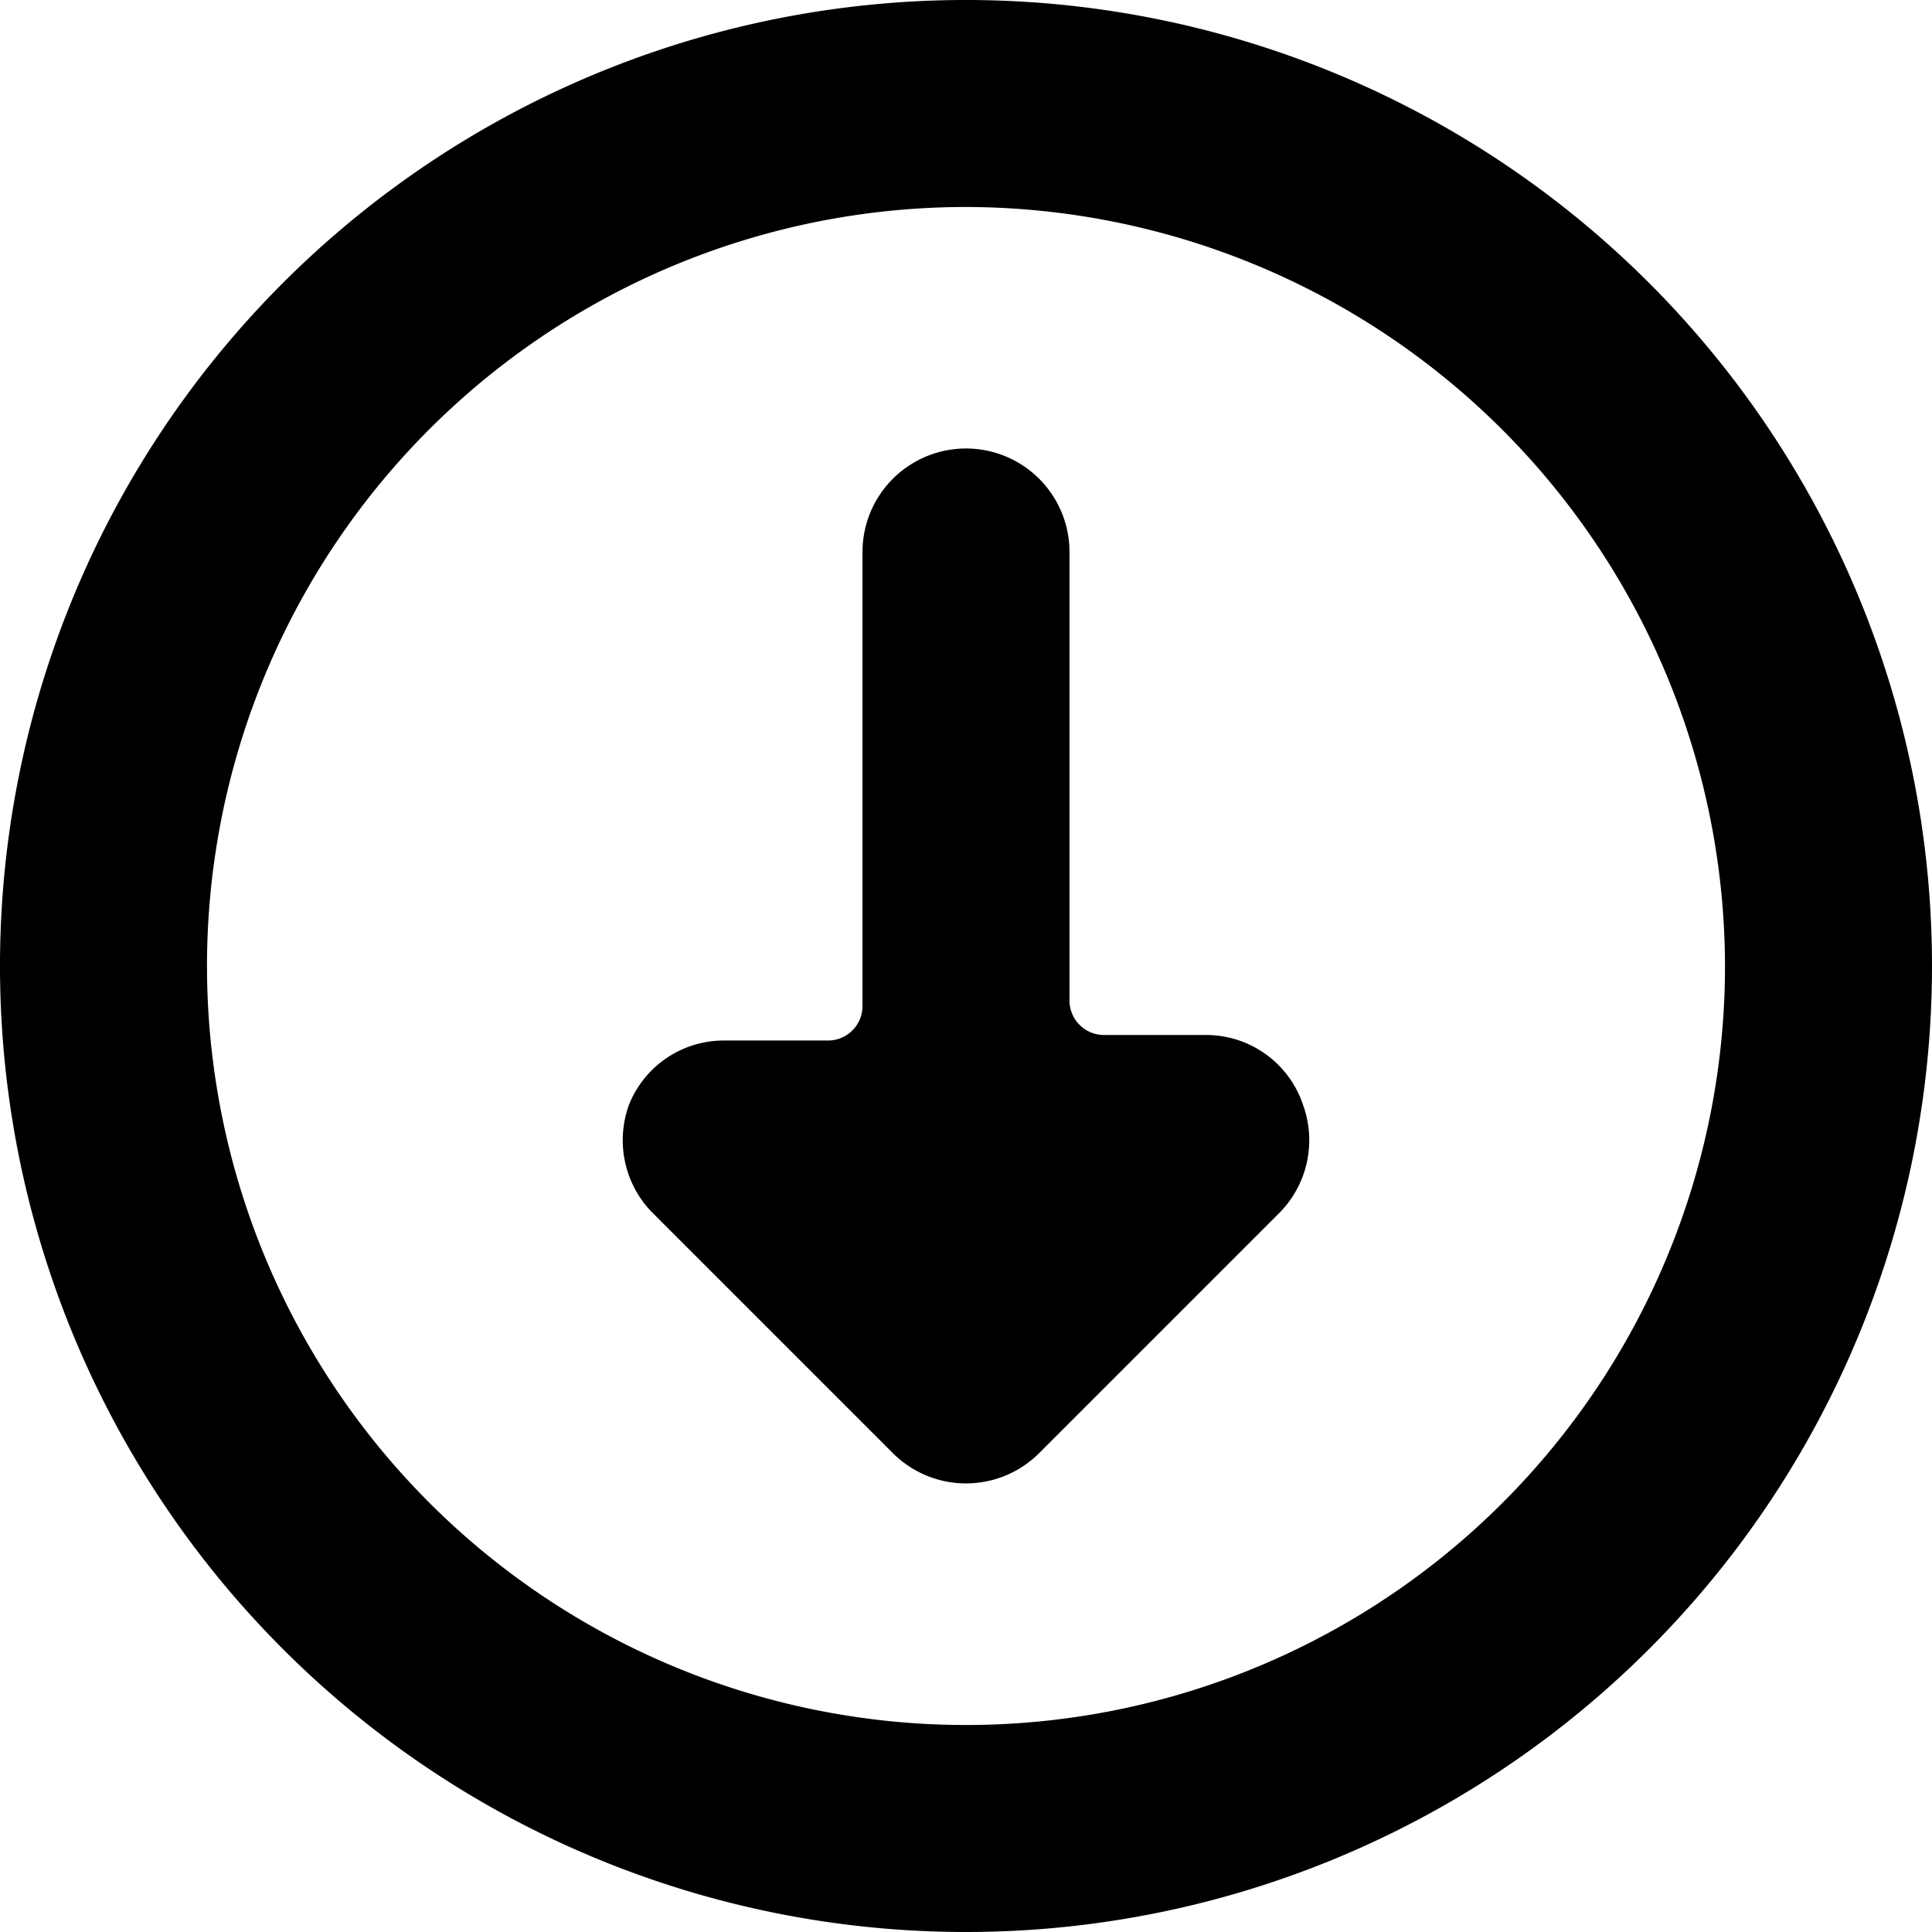 <svg xmlns="http://www.w3.org/2000/svg" viewBox="0 0 14 14">
  <g>
    <path d="M9.28,8.78,7.53,10.53a.75.75,0,0,1-1.06,0L4.72,8.78A.75.75,0,0,1,4.56,8a.74.74,0,0,1,.69-.46H6a.25.25,0,0,0,.25-.25V4a.75.75,0,0,1,1.5,0V7.25A.25.25,0,0,0,8,7.5h.75A.74.74,0,0,1,9.44,8,.75.75,0,0,1,9.28,8.78Z" style="fill: #000001"/>
    <path d="M7,14a7,7,0,1,1,7-7A7,7,0,0,1,7,14ZM7,1.5A5.5,5.5,0,1,0,12.5,7,5.51,5.51,0,0,0,7,1.5Z" style="fill: #000001"/>
  </g>
</svg>
